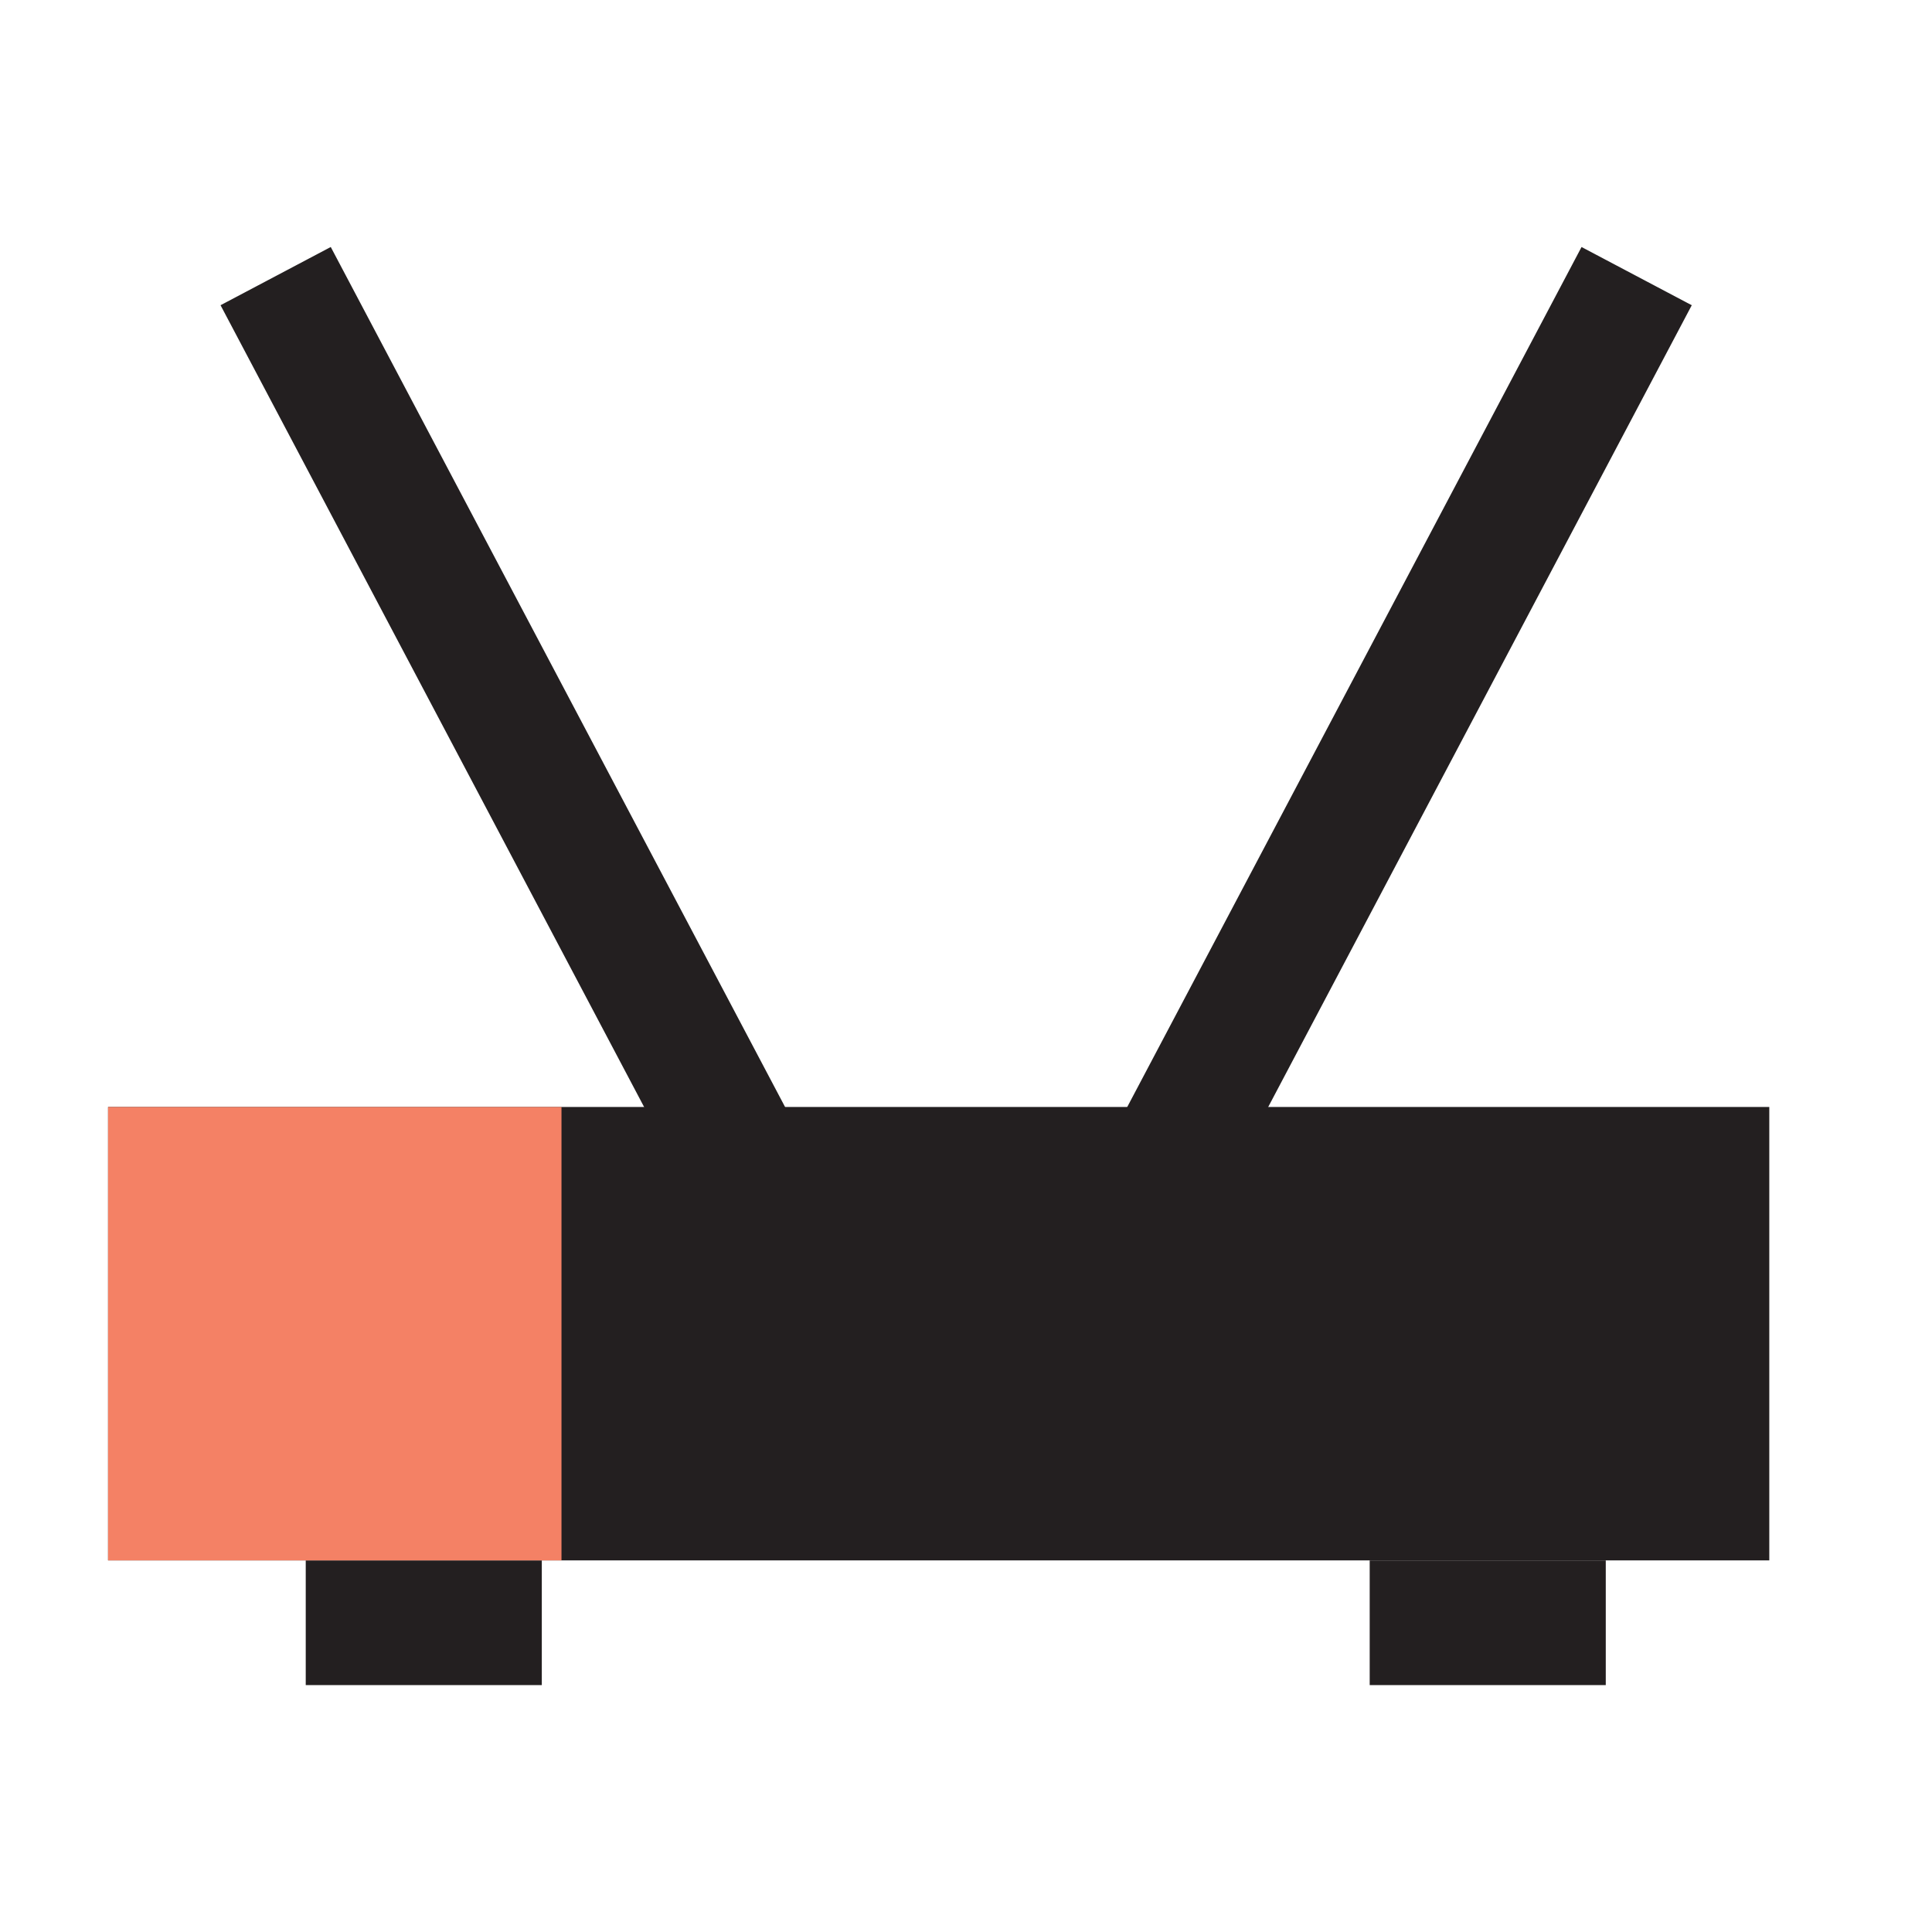 <?xml version="1.0" encoding="utf-8"?>
<!-- Generator: Adobe Illustrator 25.4.1, SVG Export Plug-In . SVG Version: 6.00 Build 0)  -->
<svg version="1.1" id="Layer_1" xmlns="http://www.w3.org/2000/svg" xmlns:xlink="http://www.w3.org/1999/xlink" x="0px" y="0px"
	 viewBox="0 0 64 64" style="enable-background:new 0 0 64 64;" xml:space="preserve">
<style type="text/css">
	.st0{fill:#231F20;}
	.st1{fill:#F48165;}
</style>
<g>
	
		<rect x="26.48" y="23.79" transform="matrix(-0.467 0.884 -0.884 -0.467 89.438 -2.187)" class="st0" width="37.79" height="4.13"/>
	
		<rect x="-0.94" y="23.79" transform="matrix(0.467 0.884 -0.884 0.467 32.426 -2.097)" class="st0" width="37.79" height="4.13"/>
	
		<rect x="10.14" y="51.68" transform="matrix(-1 -1.224647e-16 1.224647e-16 -1 28.088 107.501)" class="st0" width="7.82" height="4.13"/>
	
		<rect x="45.38" y="51.68" transform="matrix(-1 -1.224647e-16 1.224647e-16 -1 98.573 107.501)" class="st0" width="7.82" height="4.13"/>
	<rect x="3.58" y="36.67" class="st0" width="55.03" height="15.02"/>
	<rect x="3.58" y="36.67" class="st1" width="15.02" height="15.02"/>
</g>
</svg>
